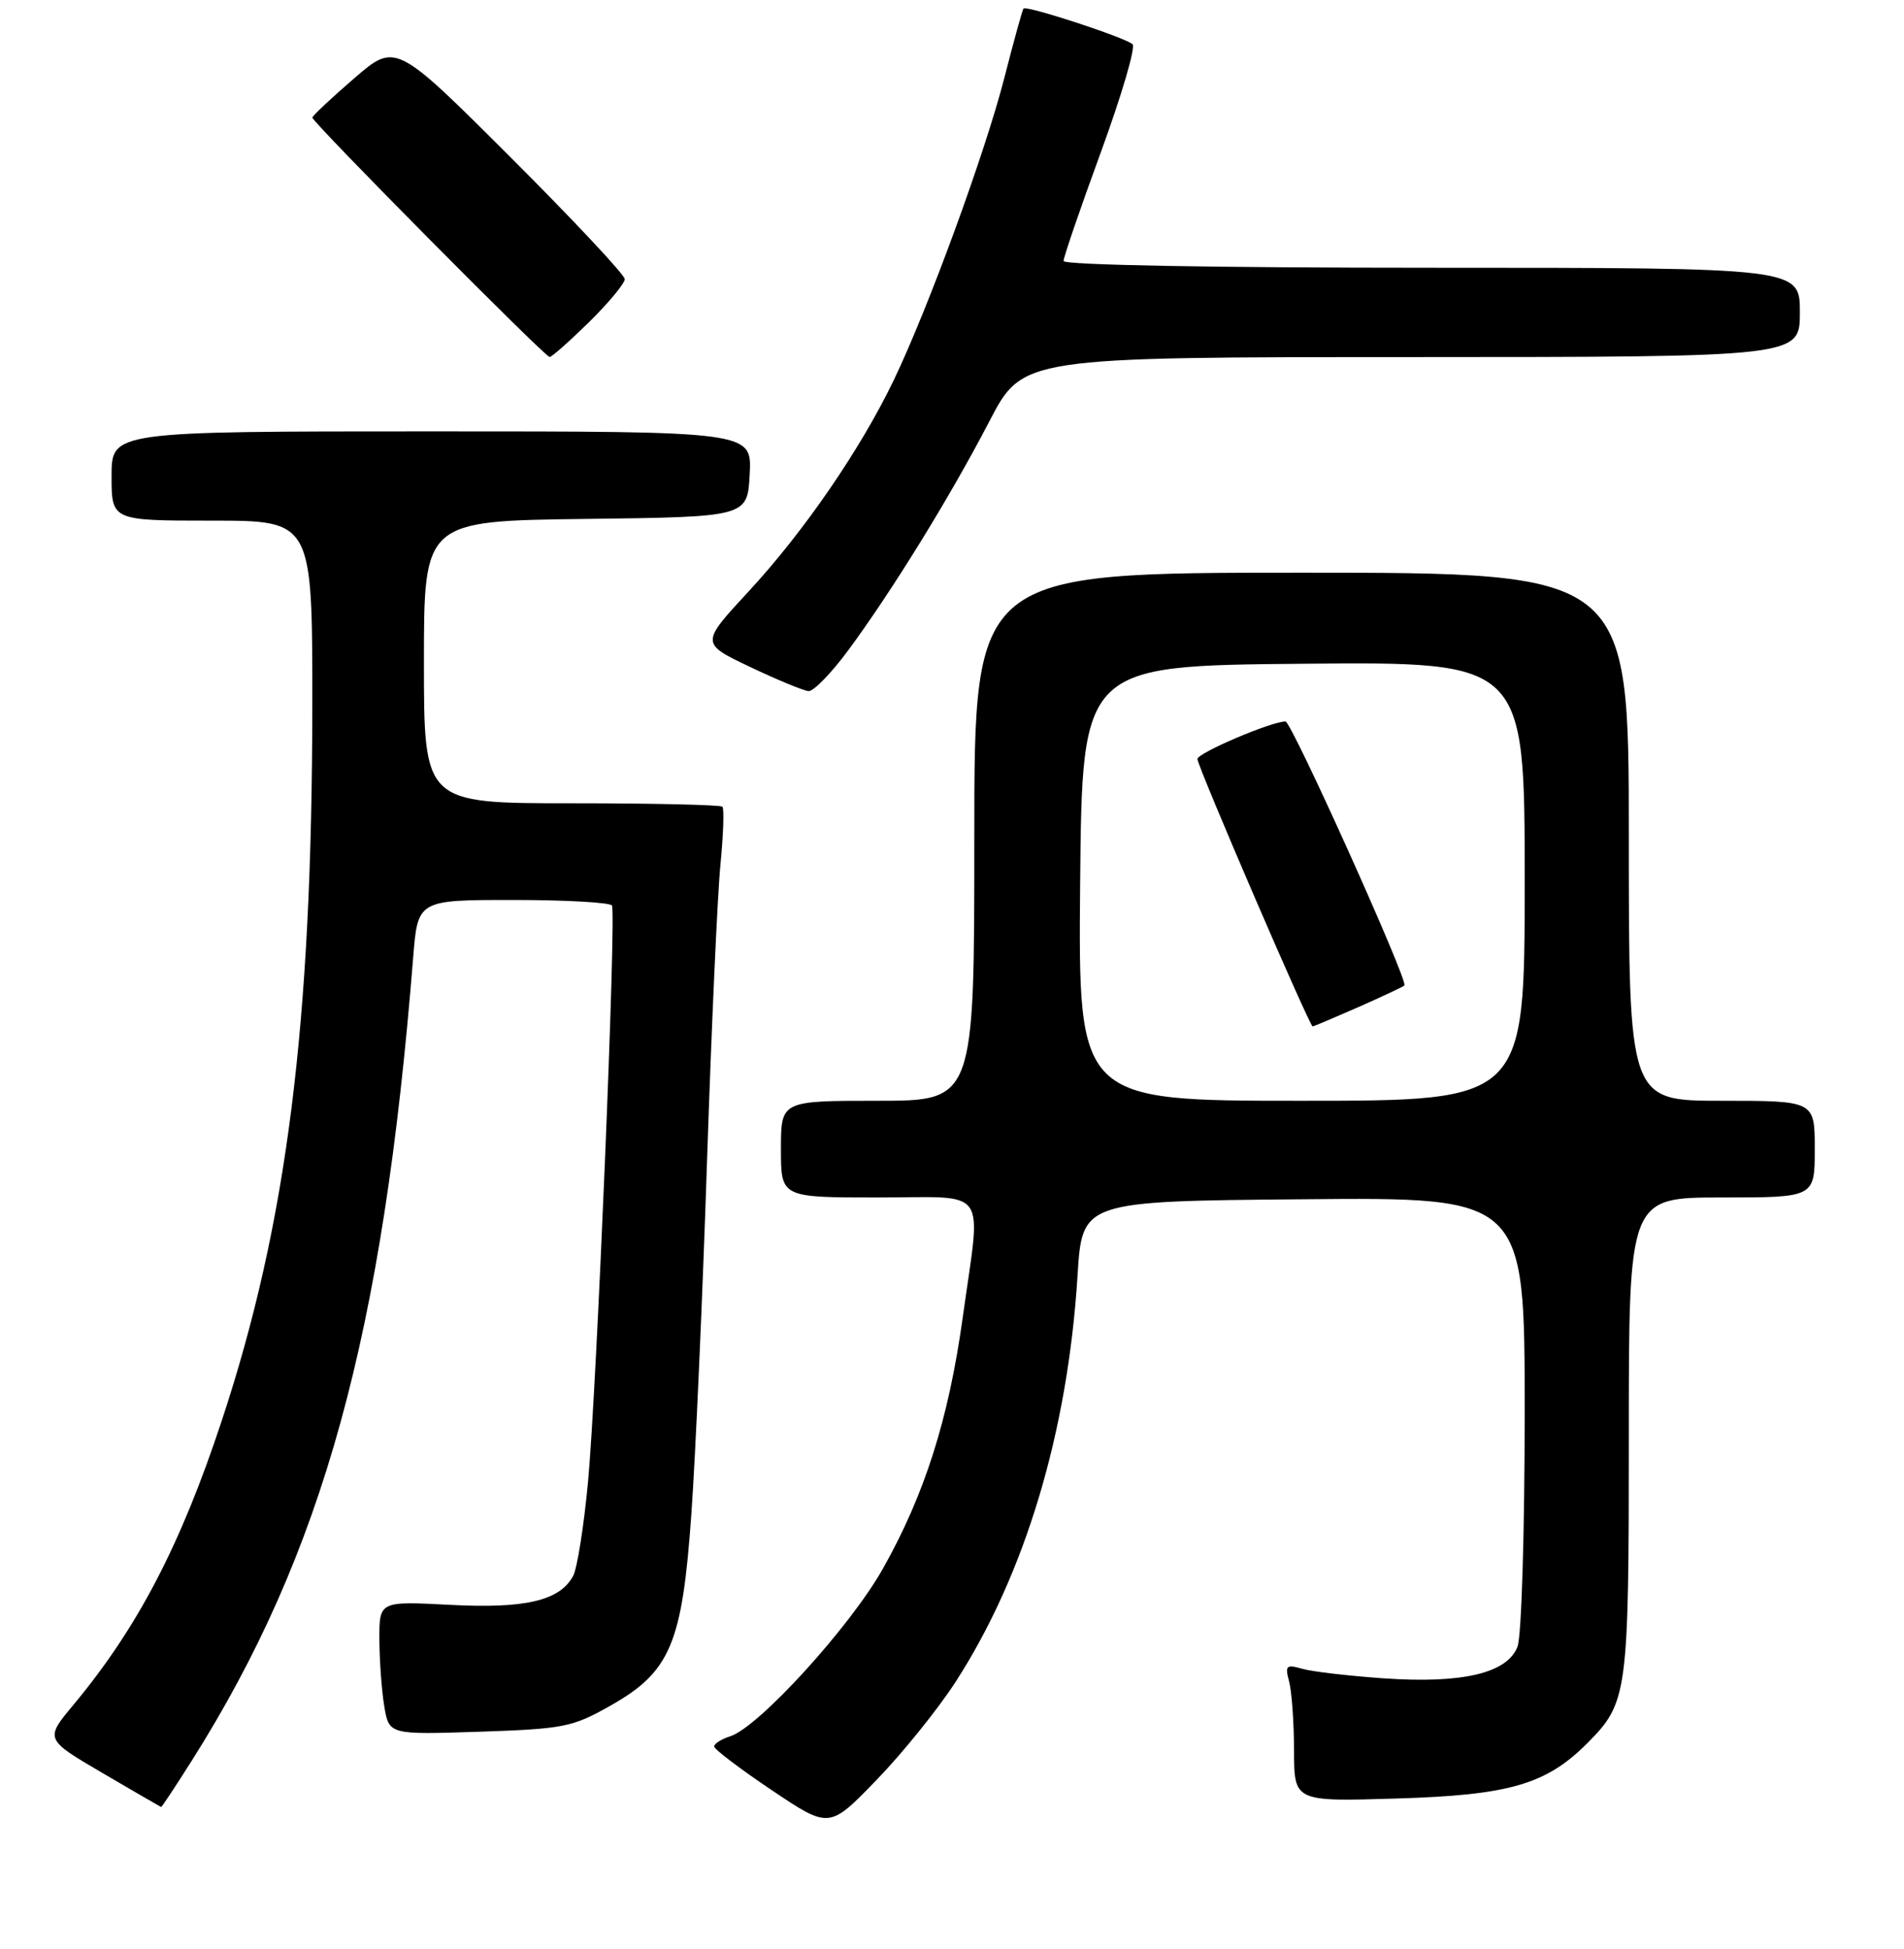 <?xml version="1.0" encoding="UTF-8" standalone="no"?>
<!DOCTYPE svg PUBLIC "-//W3C//DTD SVG 1.1//EN" "http://www.w3.org/Graphics/SVG/1.1/DTD/svg11.dtd" >
<svg xmlns="http://www.w3.org/2000/svg" xmlns:xlink="http://www.w3.org/1999/xlink" version="1.1" viewBox="0 0 256 262">
 <g >
 <path fill="currentColor"
d=" M 128.47 226.15 C 137.82 211.69 143.57 192.53 144.88 171.50 C 145.50 161.50 145.50 161.50 175.25 161.24 C 205.00 160.97 205.00 160.97 205.00 189.92 C 205.00 205.91 204.57 220.00 204.04 221.38 C 202.68 224.96 196.65 226.39 186.00 225.65 C 181.32 225.32 176.42 224.75 175.09 224.37 C 172.93 223.75 172.75 223.93 173.33 226.09 C 173.68 227.42 173.98 231.59 173.99 235.36 C 174.00 242.23 174.00 242.23 187.75 241.81 C 202.92 241.36 207.88 239.92 213.39 234.40 C 218.85 228.93 219.00 227.80 219.00 193.03 C 219.00 161.00 219.00 161.00 231.50 161.00 C 244.00 161.00 244.00 161.00 244.00 154.50 C 244.00 148.00 244.00 148.00 231.50 148.00 C 219.00 148.00 219.00 148.00 219.00 112.50 C 219.00 77.00 219.00 77.00 175.00 77.00 C 131.00 77.00 131.00 77.00 131.00 112.50 C 131.00 148.00 131.00 148.00 118.00 148.00 C 105.00 148.00 105.00 148.00 105.00 154.50 C 105.00 161.00 105.00 161.00 118.00 161.00 C 133.20 161.00 131.93 159.20 129.43 177.22 C 127.54 190.82 124.31 200.98 118.69 210.94 C 114.30 218.73 102.00 232.23 98.19 233.44 C 96.99 233.82 96.01 234.44 96.02 234.82 C 96.04 235.19 99.52 237.84 103.77 240.69 C 111.50 245.88 111.50 245.88 117.83 239.34 C 121.31 235.75 126.10 229.81 128.47 226.15 Z  M 25.80 236.70 C 43.44 208.76 51.51 179.50 55.55 128.75 C 56.17 121.00 56.17 121.00 69.03 121.00 C 76.10 121.00 82.06 121.34 82.28 121.75 C 82.88 122.88 80.22 186.89 79.06 199.27 C 78.50 205.19 77.61 210.87 77.06 211.88 C 75.28 215.21 70.63 216.31 60.47 215.77 C 51.00 215.28 51.00 215.28 51.01 220.39 C 51.02 223.20 51.31 227.24 51.66 229.37 C 52.30 233.23 52.30 233.23 64.45 232.83 C 75.79 232.45 76.95 232.22 82.05 229.34 C 90.14 224.77 91.73 221.02 92.96 203.50 C 93.51 195.80 94.45 174.65 95.05 156.50 C 95.65 138.35 96.47 120.22 96.87 116.21 C 97.26 112.20 97.38 108.71 97.13 108.46 C 96.87 108.21 87.74 108.00 76.83 108.00 C 57.00 108.00 57.00 108.00 57.00 89.02 C 57.00 70.04 57.00 70.04 78.75 69.77 C 100.50 69.50 100.50 69.50 100.80 63.75 C 101.10 58.00 101.10 58.00 58.05 58.00 C 15.00 58.00 15.00 58.00 15.00 64.00 C 15.00 70.00 15.00 70.00 28.50 70.00 C 42.00 70.00 42.00 70.00 41.99 94.75 C 41.97 137.70 38.59 164.46 29.82 191.00 C 24.28 207.77 18.50 218.84 9.91 229.17 C 6.02 233.83 6.02 233.83 13.76 238.37 C 18.02 240.86 21.57 242.92 21.66 242.95 C 21.75 242.98 23.61 240.16 25.80 236.70 Z  M 114.05 87.43 C 119.96 79.43 127.79 66.72 133.00 56.69 C 137.50 48.02 137.50 48.02 189.75 48.01 C 242.00 48.00 242.00 48.00 242.00 42.00 C 242.00 36.00 242.00 36.00 192.50 36.00 C 163.26 36.00 143.00 35.63 143.00 35.09 C 143.00 34.58 145.26 27.98 148.03 20.42 C 150.80 12.85 152.71 6.34 152.28 5.95 C 151.28 5.04 137.96 0.68 137.61 1.15 C 137.46 1.34 136.30 5.55 135.03 10.50 C 132.43 20.62 124.81 41.44 120.17 51.11 C 115.71 60.39 108.09 71.49 100.67 79.50 C 94.19 86.50 94.19 86.50 100.85 89.67 C 104.51 91.41 108.05 92.87 108.72 92.92 C 109.39 92.96 111.79 90.49 114.05 87.43 Z  M 79.22 43.29 C 81.85 40.70 84.00 38.10 84.00 37.53 C 84.00 36.95 77.07 29.56 68.60 21.10 C 53.19 5.72 53.19 5.72 47.60 10.55 C 44.52 13.21 42.00 15.58 42.00 15.81 C 42.00 16.45 73.27 48.00 73.90 48.00 C 74.19 48.00 76.58 45.88 79.22 43.29 Z  M 145.23 118.75 C 145.50 89.50 145.50 89.50 175.25 89.24 C 205.00 88.97 205.00 88.97 205.00 118.49 C 205.00 148.00 205.00 148.00 174.98 148.00 C 144.97 148.00 144.97 148.00 145.23 118.75 Z  M 182.63 135.41 C 185.86 133.98 188.65 132.67 188.83 132.50 C 189.39 131.95 173.65 97.00 172.84 97.00 C 170.94 97.00 161.00 101.24 161.00 102.05 C 161.00 103.03 176.07 138.00 176.49 138.00 C 176.63 138.00 179.39 136.83 182.63 135.41 Z "/>
</g>
</svg>